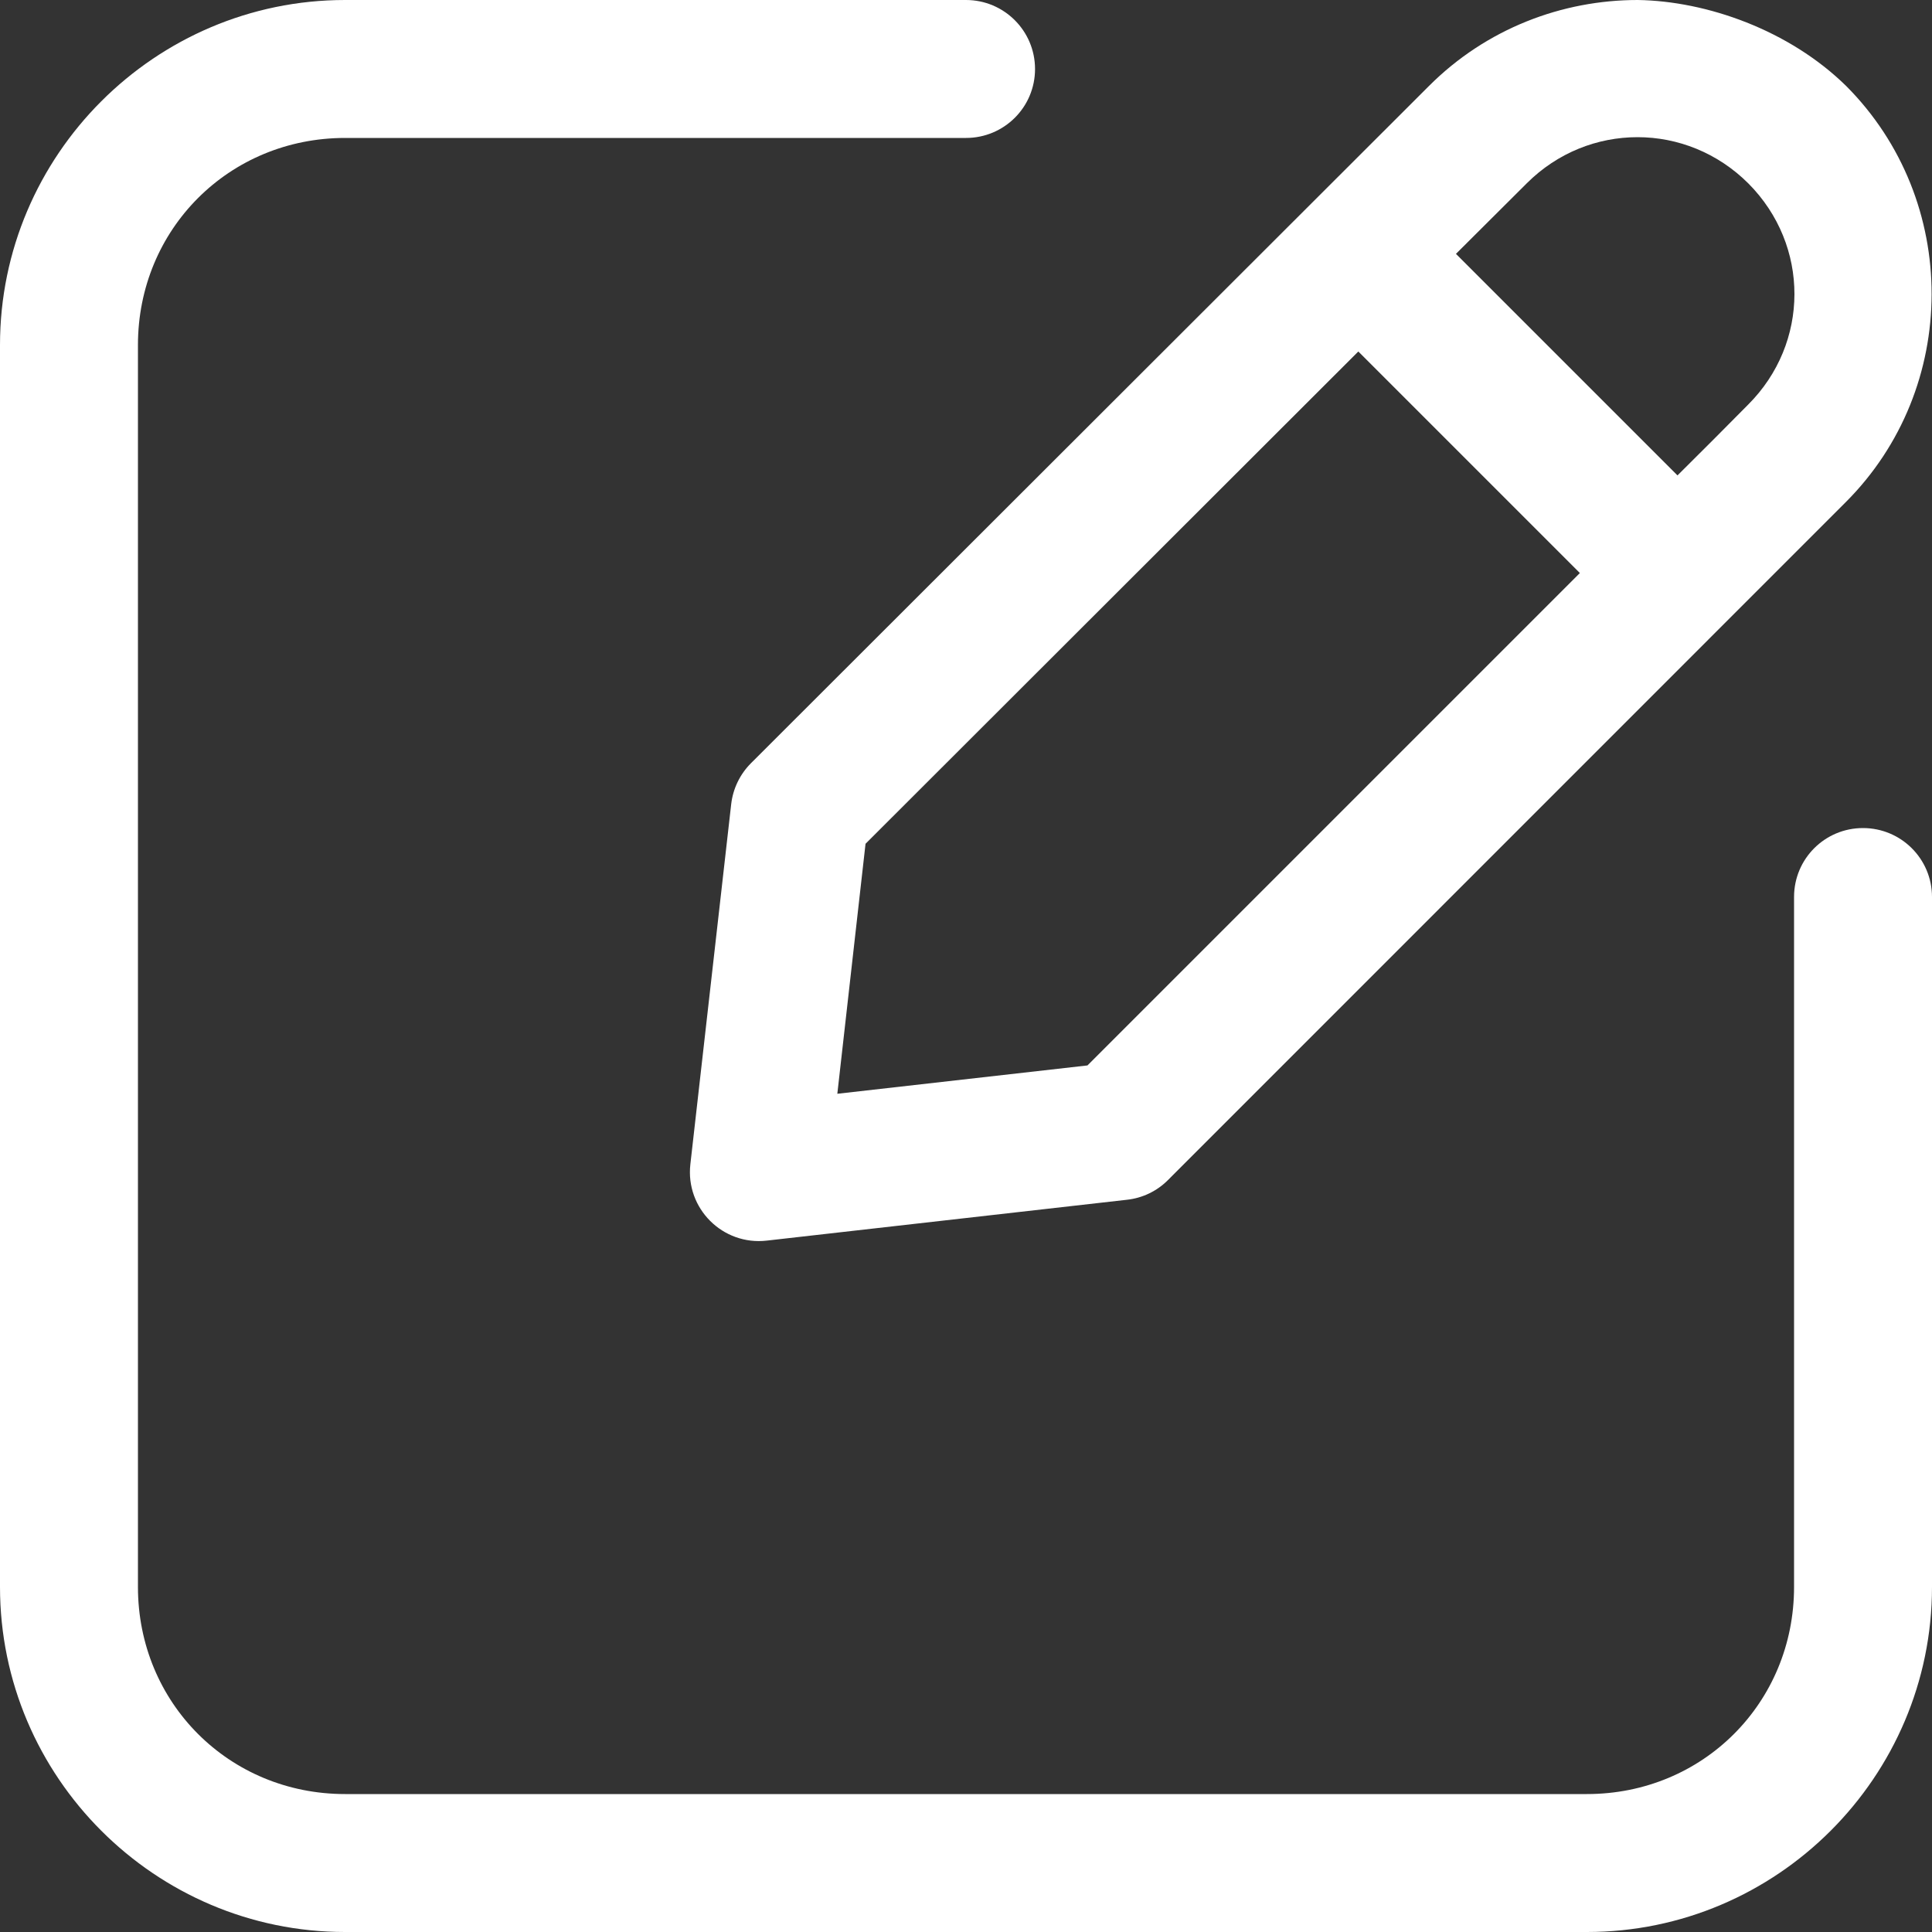 <svg width="15" height="15" viewBox="0 0 15 15" fill="none" xmlns="http://www.w3.org/2000/svg">
<rect x="0" y="0" width="15" height="15" fill="#333333" stroke="none"/>
<g id="layer2_00000078045294136100318890000011658959773326352039_">
<g id="g21888">
<path id="rect19082" d="M2.679 0C1.204 0 0 1.204 0 2.679V12.321C0 13.796 1.204 15 2.679 15H12.321C13.796 15 15 13.796 15 12.321V6.964C15 6.668 14.76 6.429 14.464 6.429C14.168 6.429 13.929 6.668 13.929 6.964V12.321C13.929 13.221 13.221 13.929 12.321 13.929H2.679C1.779 13.929 1.071 13.221 1.071 12.321V2.679C1.071 1.779 1.779 1.071 2.679 1.071H7.5C7.796 1.071 8.036 0.832 8.036 0.536C8.036 0.24 7.796 0 7.5 0H2.679Z" fill="white"/>
<path id="path19635" d="M12.715 1.04177e-07C12.128 -0 11.54 0.222 11.095 0.667L5.831 5.925C5.745 6.011 5.691 6.123 5.677 6.243L5.36 9.039C5.321 9.382 5.611 9.672 5.954 9.632L8.749 9.315C8.87 9.302 8.982 9.248 9.067 9.163L14.328 3.901C15.218 3.014 15.22 1.557 14.334 0.668C13.891 0.233 13.25 0.008 12.715 1.04177e-07ZM13.575 1.425C14.052 1.905 14.051 2.664 13.572 3.142C13.391 3.326 13.207 3.509 13.024 3.691L11.304 1.971L11.853 1.424C12.093 1.184 12.403 1.065 12.714 1.065C13.024 1.065 13.335 1.185 13.575 1.425ZM10.546 2.729L12.266 4.449L8.443 8.272L6.501 8.492L6.72 6.551L10.546 2.729Z" fill="white"/>
</g>
</g>
</svg>
